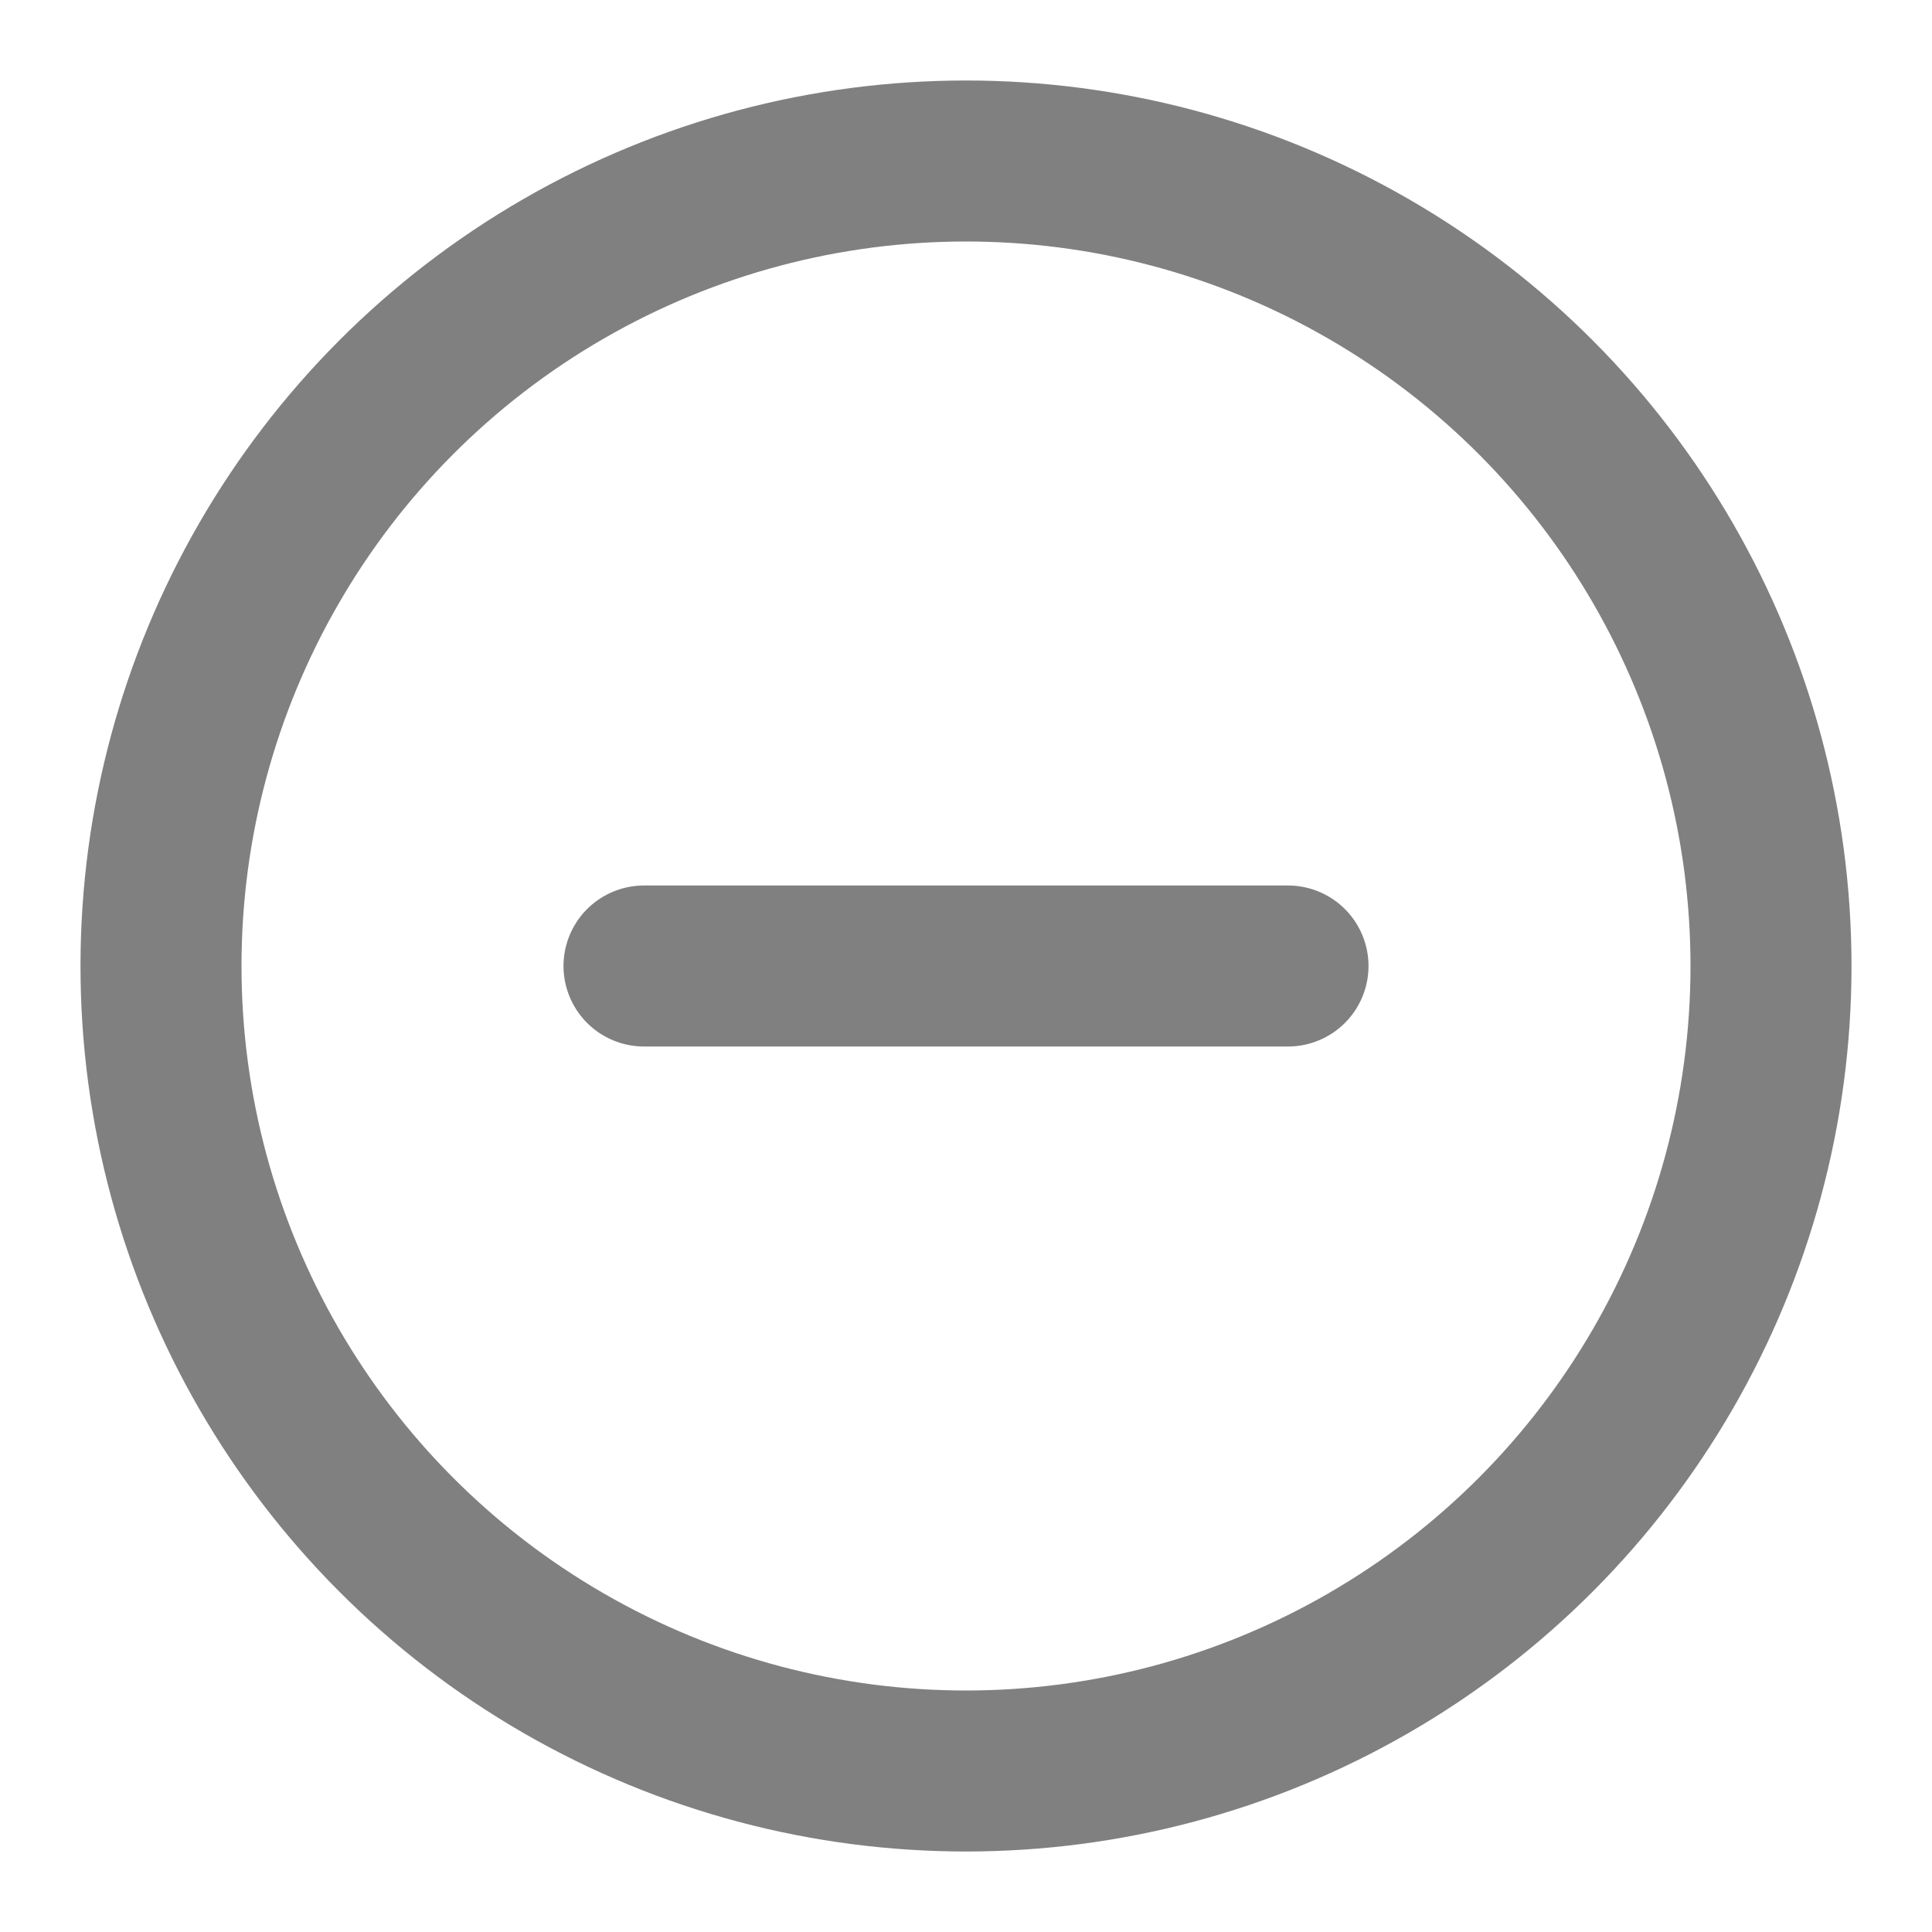 <ns0:svg xmlns:ns0="http://www.w3.org/2000/svg" width="24" height="24" viewBox="0 0 24 24" fill="none" stroke="#808080" stroke-width="2" stroke-linecap="round" stroke-linejoin="round" class="feather feather-minus-circle"><ns0:circle cx="12" cy="12" r="10" /><ns0:line x1="8" y1="12" x2="16" y2="12" /></ns0:svg>